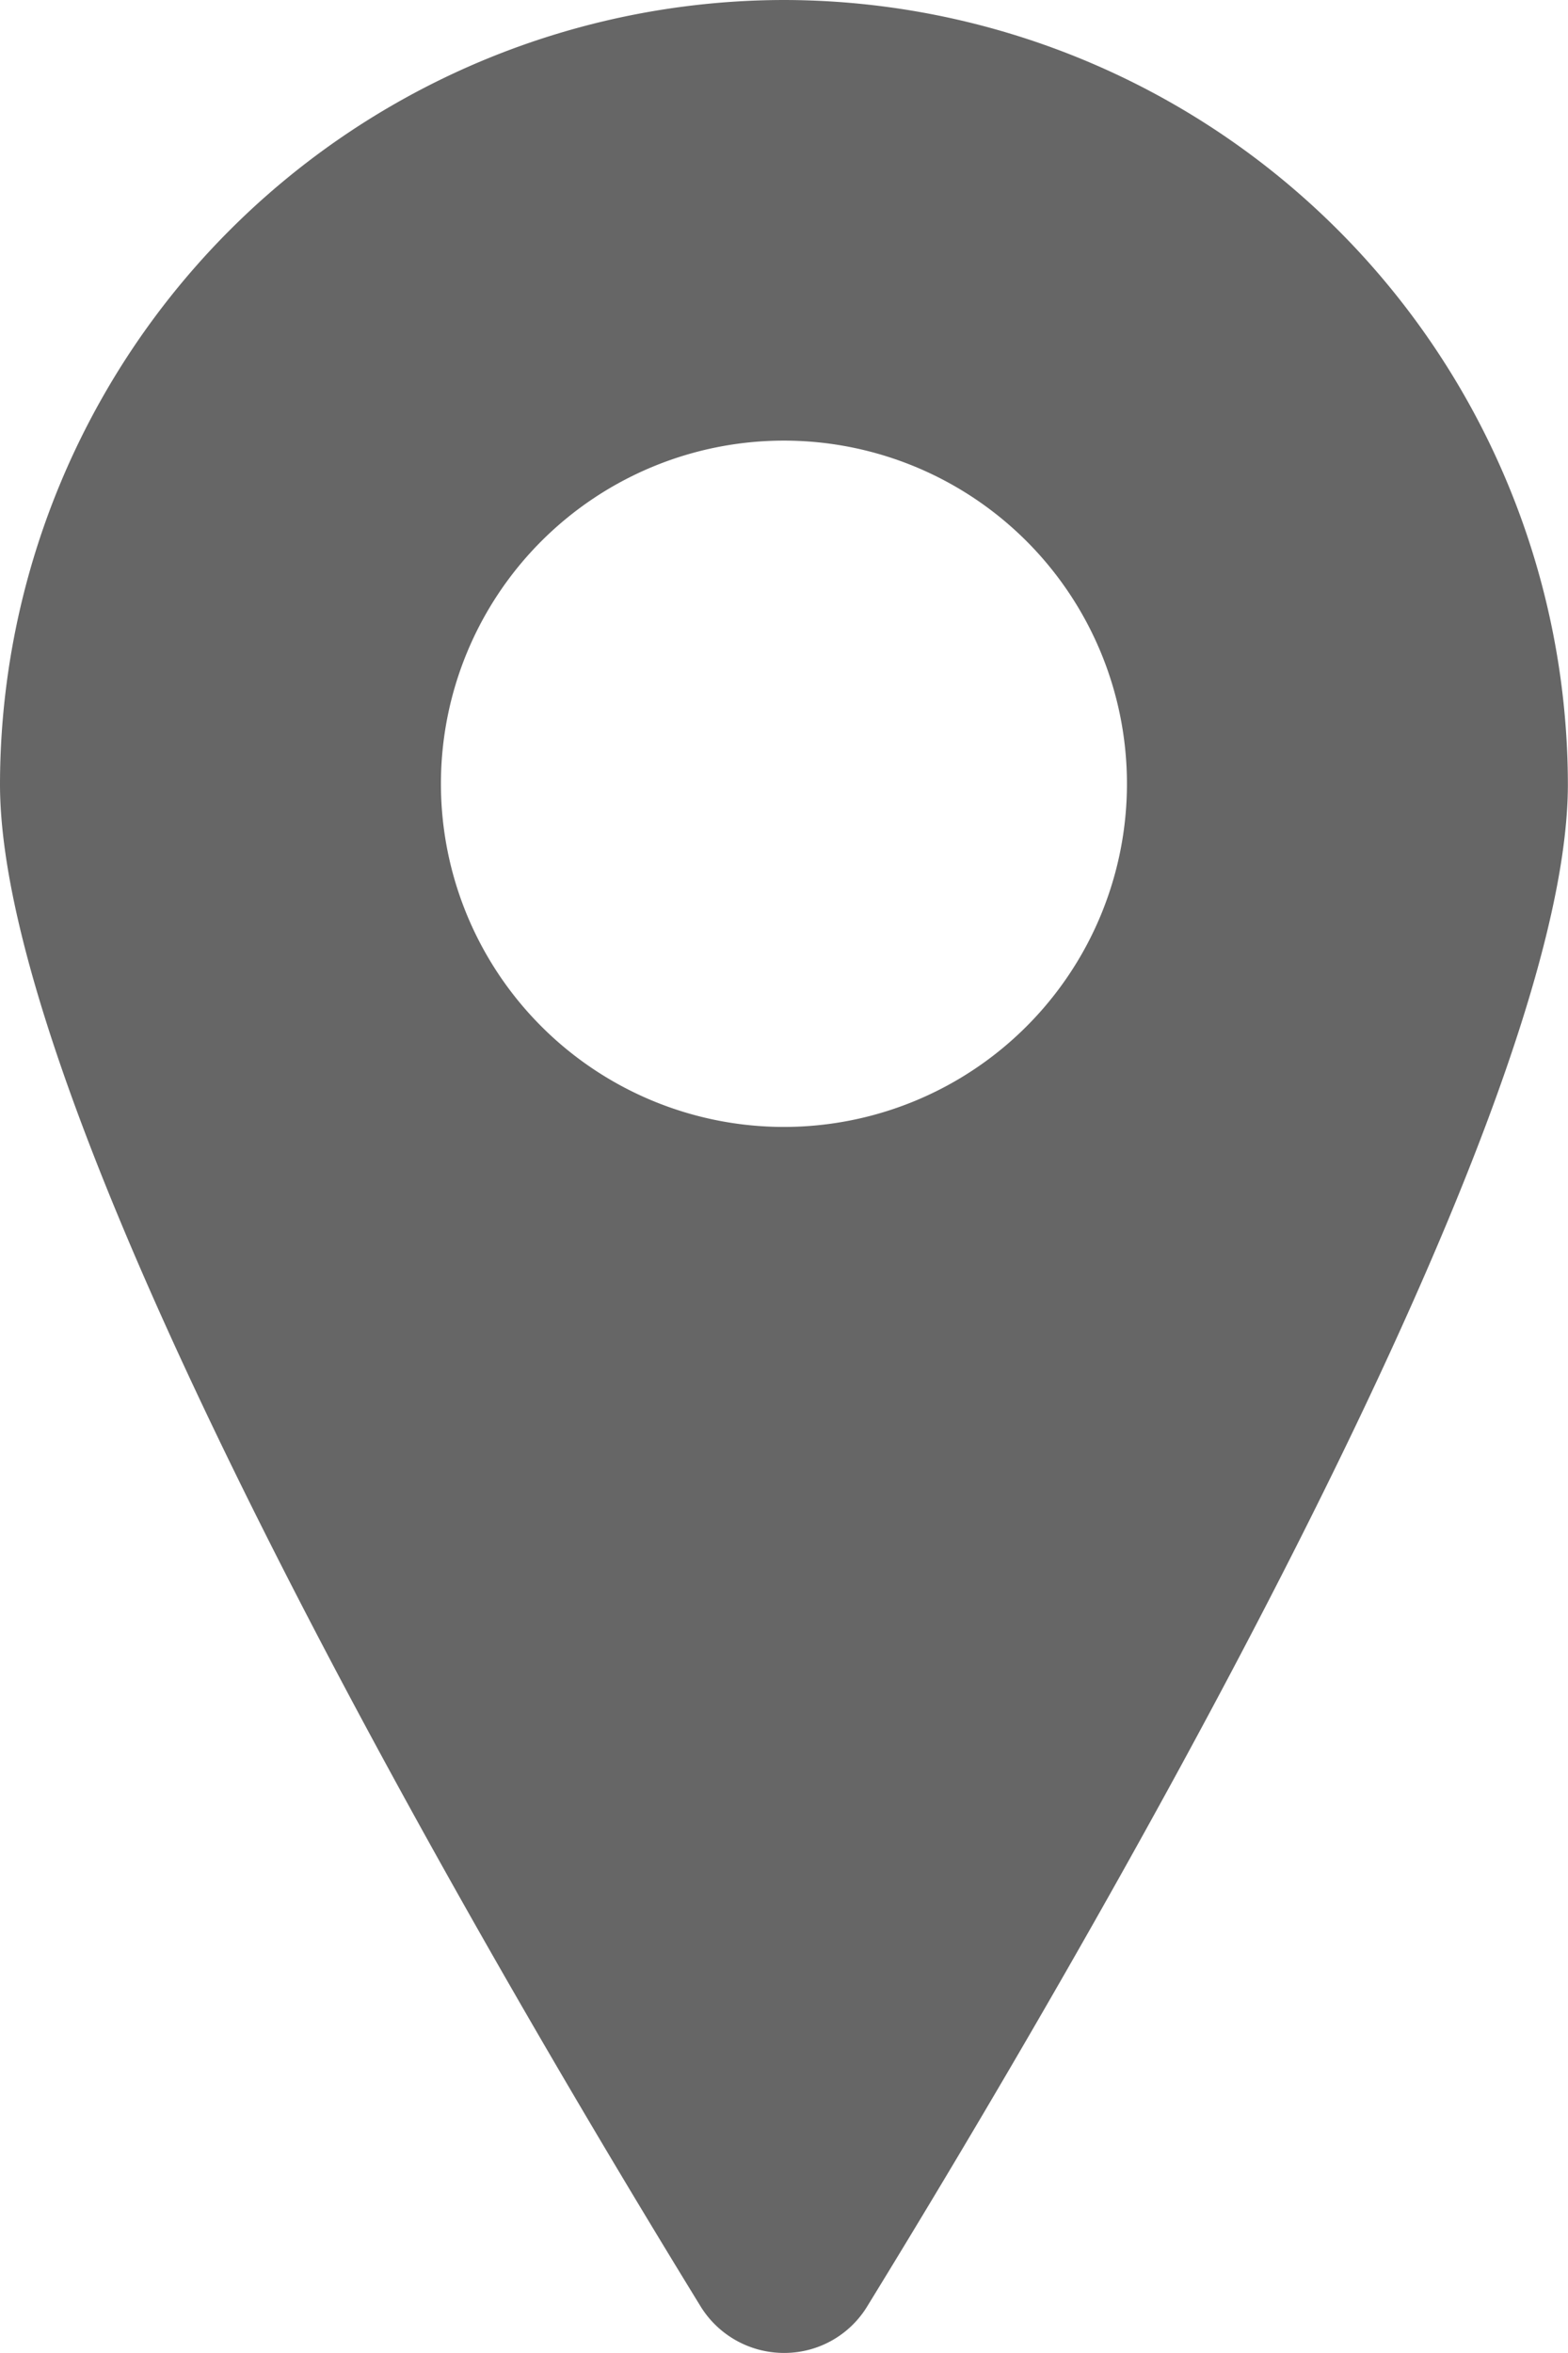 <svg xmlns="http://www.w3.org/2000/svg" width="12.667" height="19" viewBox="0 0 12.667 19"><defs><style>.a{fill:#666;}</style></defs><path class="a" d="M17,0a6.341,6.341,0,0,0-6.333,6.333c0,2.779,3.958,9.52,5.659,12.29A.792.792,0,0,0,17,19a.784.784,0,0,0,.674-.378c1.7-2.768,5.659-9.507,5.659-12.289A6.341,6.341,0,0,0,17,0Zm0,9.1a2.771,2.771,0,1,1,2.771-2.771A2.771,2.771,0,0,1,17,9.1Z" transform="translate(-10.667)"/></svg>